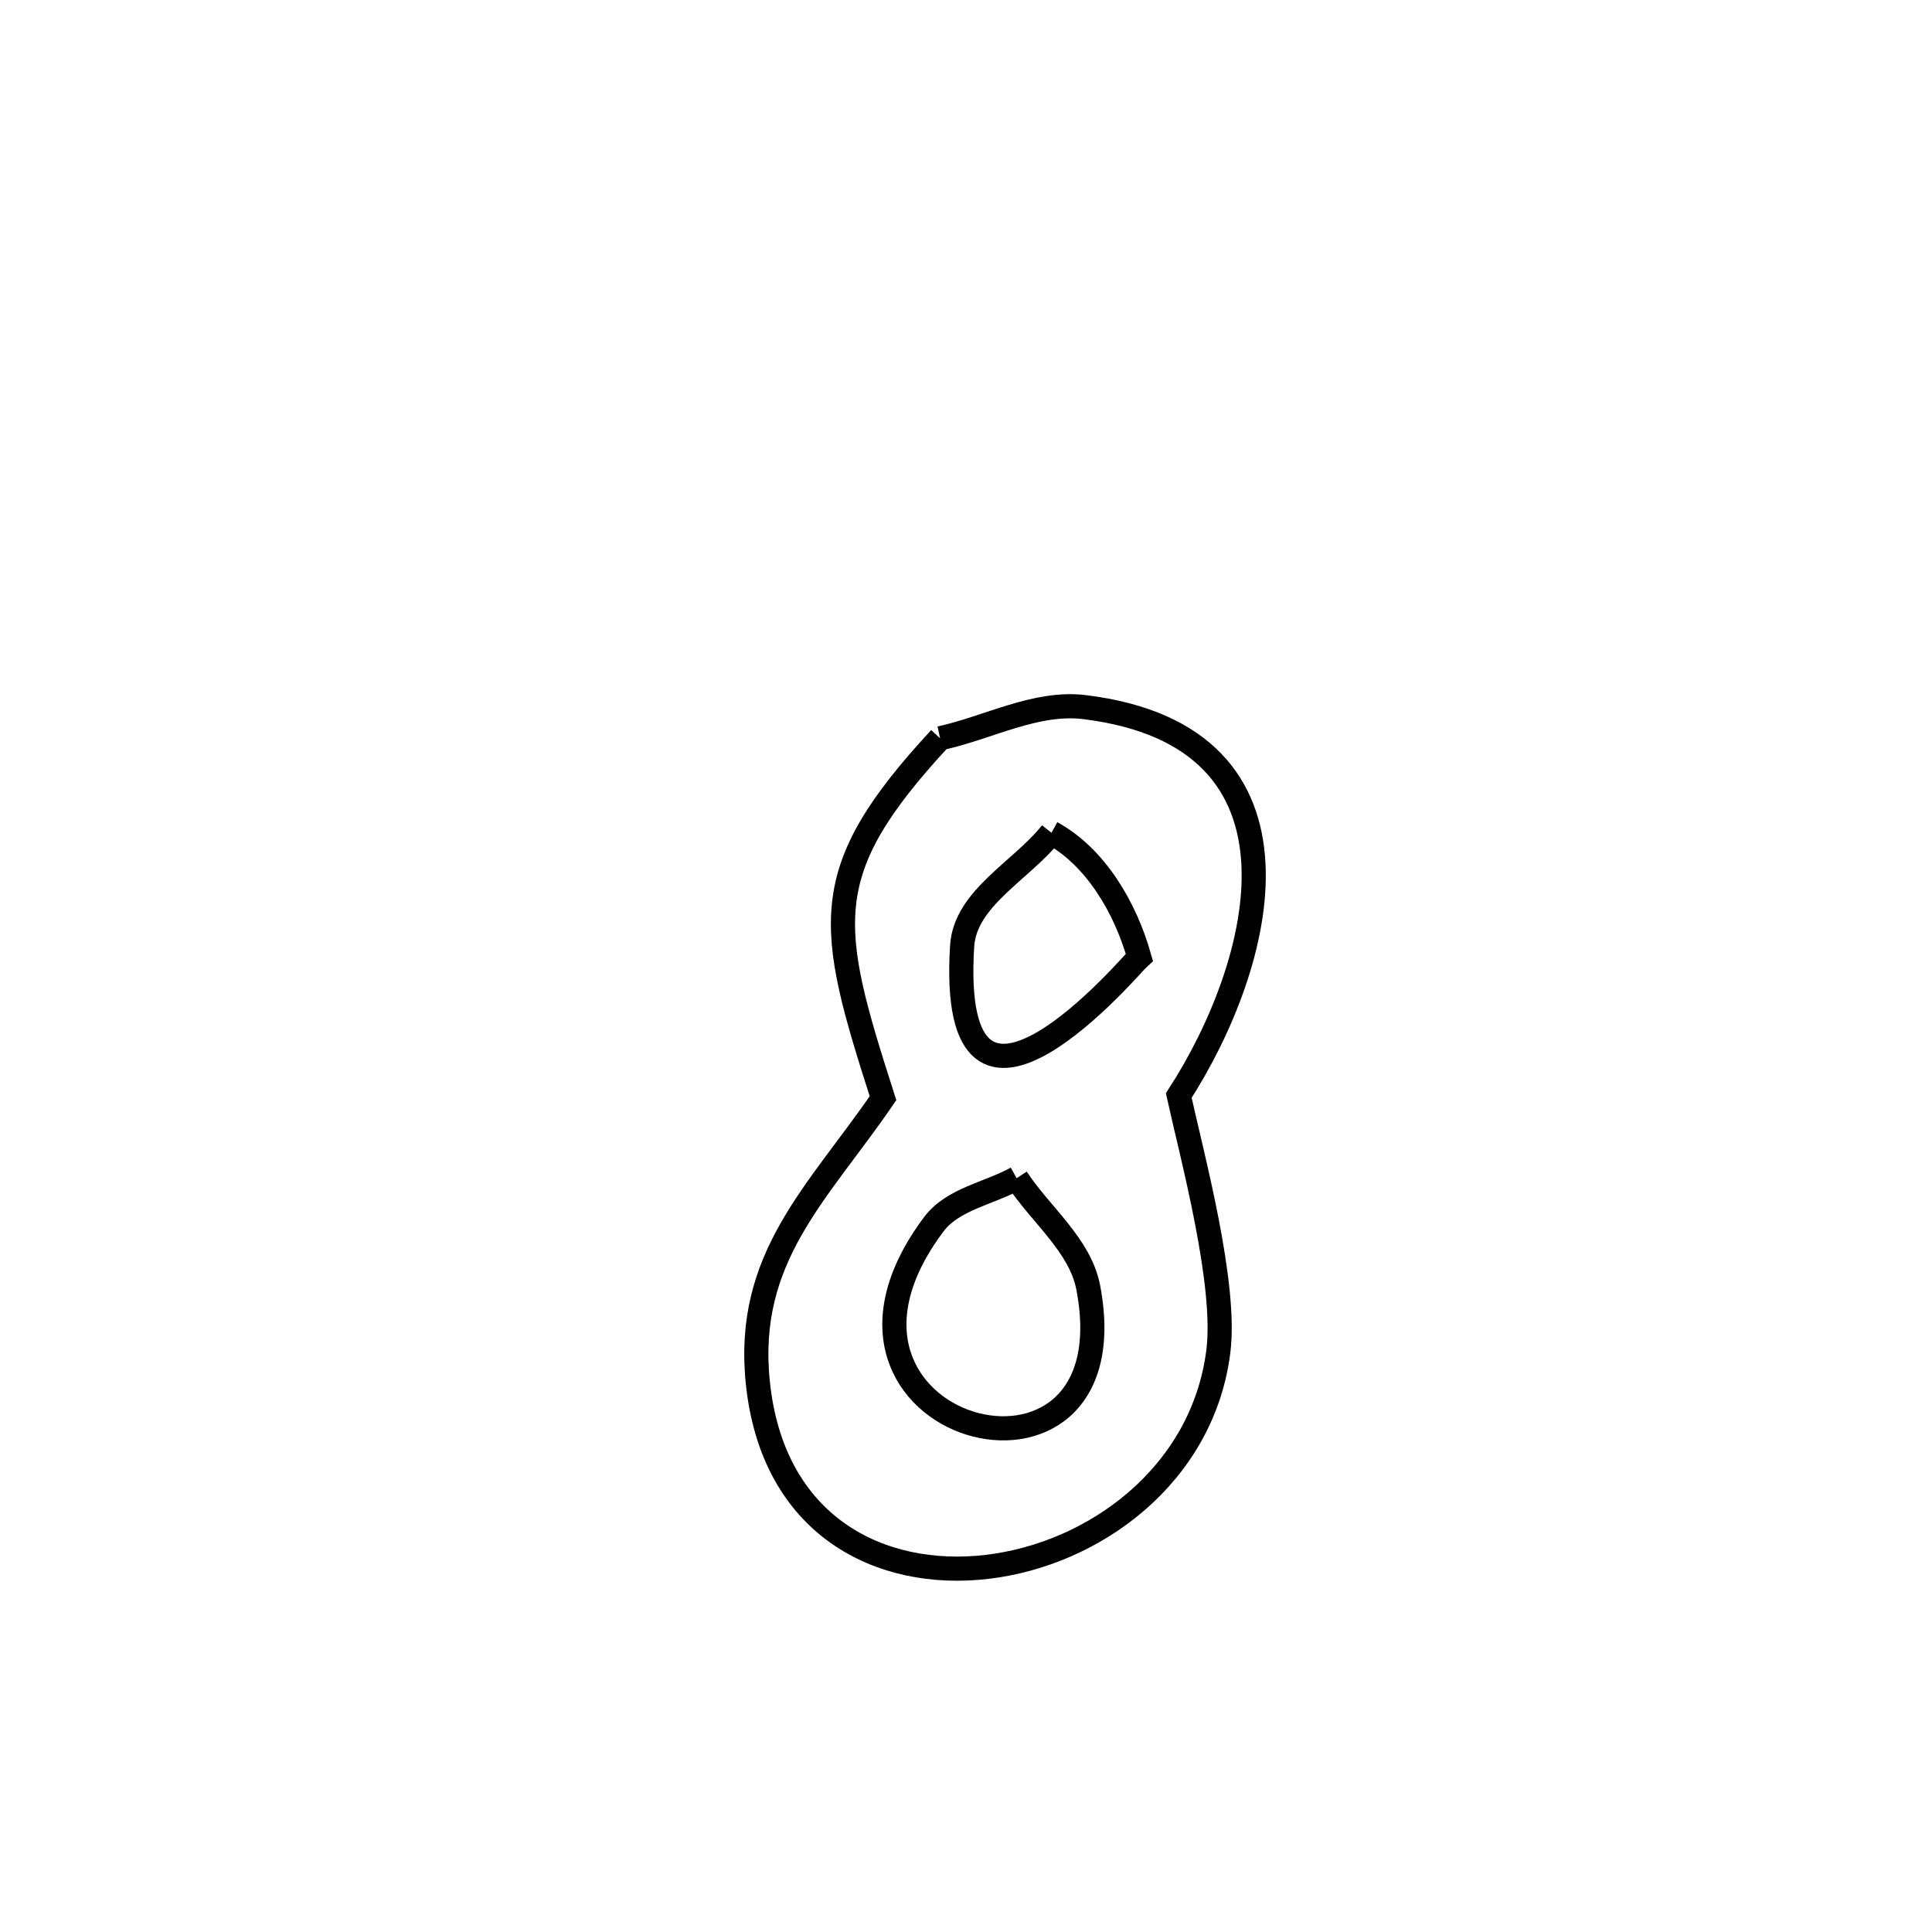 <svg xmlns="http://www.w3.org/2000/svg" viewBox="0.0 0.0 24.0 24.0" height="200px" width="200px"><path fill="none" stroke="black" stroke-width=".3" stroke-opacity="1.0"  filling="0" d="M11.678 9.171 L11.678 9.171 C12.276 9.042 12.865 8.71 13.472 8.784 C16.455 9.15 15.694 11.987 14.643 13.609 L14.643 13.609 C14.811 14.371 15.242 15.958 15.134 16.793 C14.938 18.321 13.599 19.306 12.264 19.464 C10.929 19.622 9.597 18.954 9.414 17.175 C9.253 15.619 10.16 14.824 10.969 13.642 L10.969 13.642 C10.279 11.492 10.132 10.84 11.678 9.171 L11.678 9.171"></path>
<path fill="none" stroke="black" stroke-width=".3" stroke-opacity="1.0"  filling="0" d="M13.062 10.345 L13.062 10.345 C13.615 10.647 13.982 11.283 14.153 11.89 L14.153 11.89 C14.08 11.953 11.769 14.706 11.952 11.752 C11.989 11.156 12.692 10.814 13.062 10.345 L13.062 10.345"></path>
<path fill="none" stroke="black" stroke-width=".3" stroke-opacity="1.0"  filling="0" d="M12.629 14.636 L12.629 14.636 C12.926 15.091 13.42 15.467 13.52 16.001 C14.079 18.965 9.675 17.775 11.601 15.207 C11.836 14.894 12.286 14.826 12.629 14.636 L12.629 14.636"></path></svg>